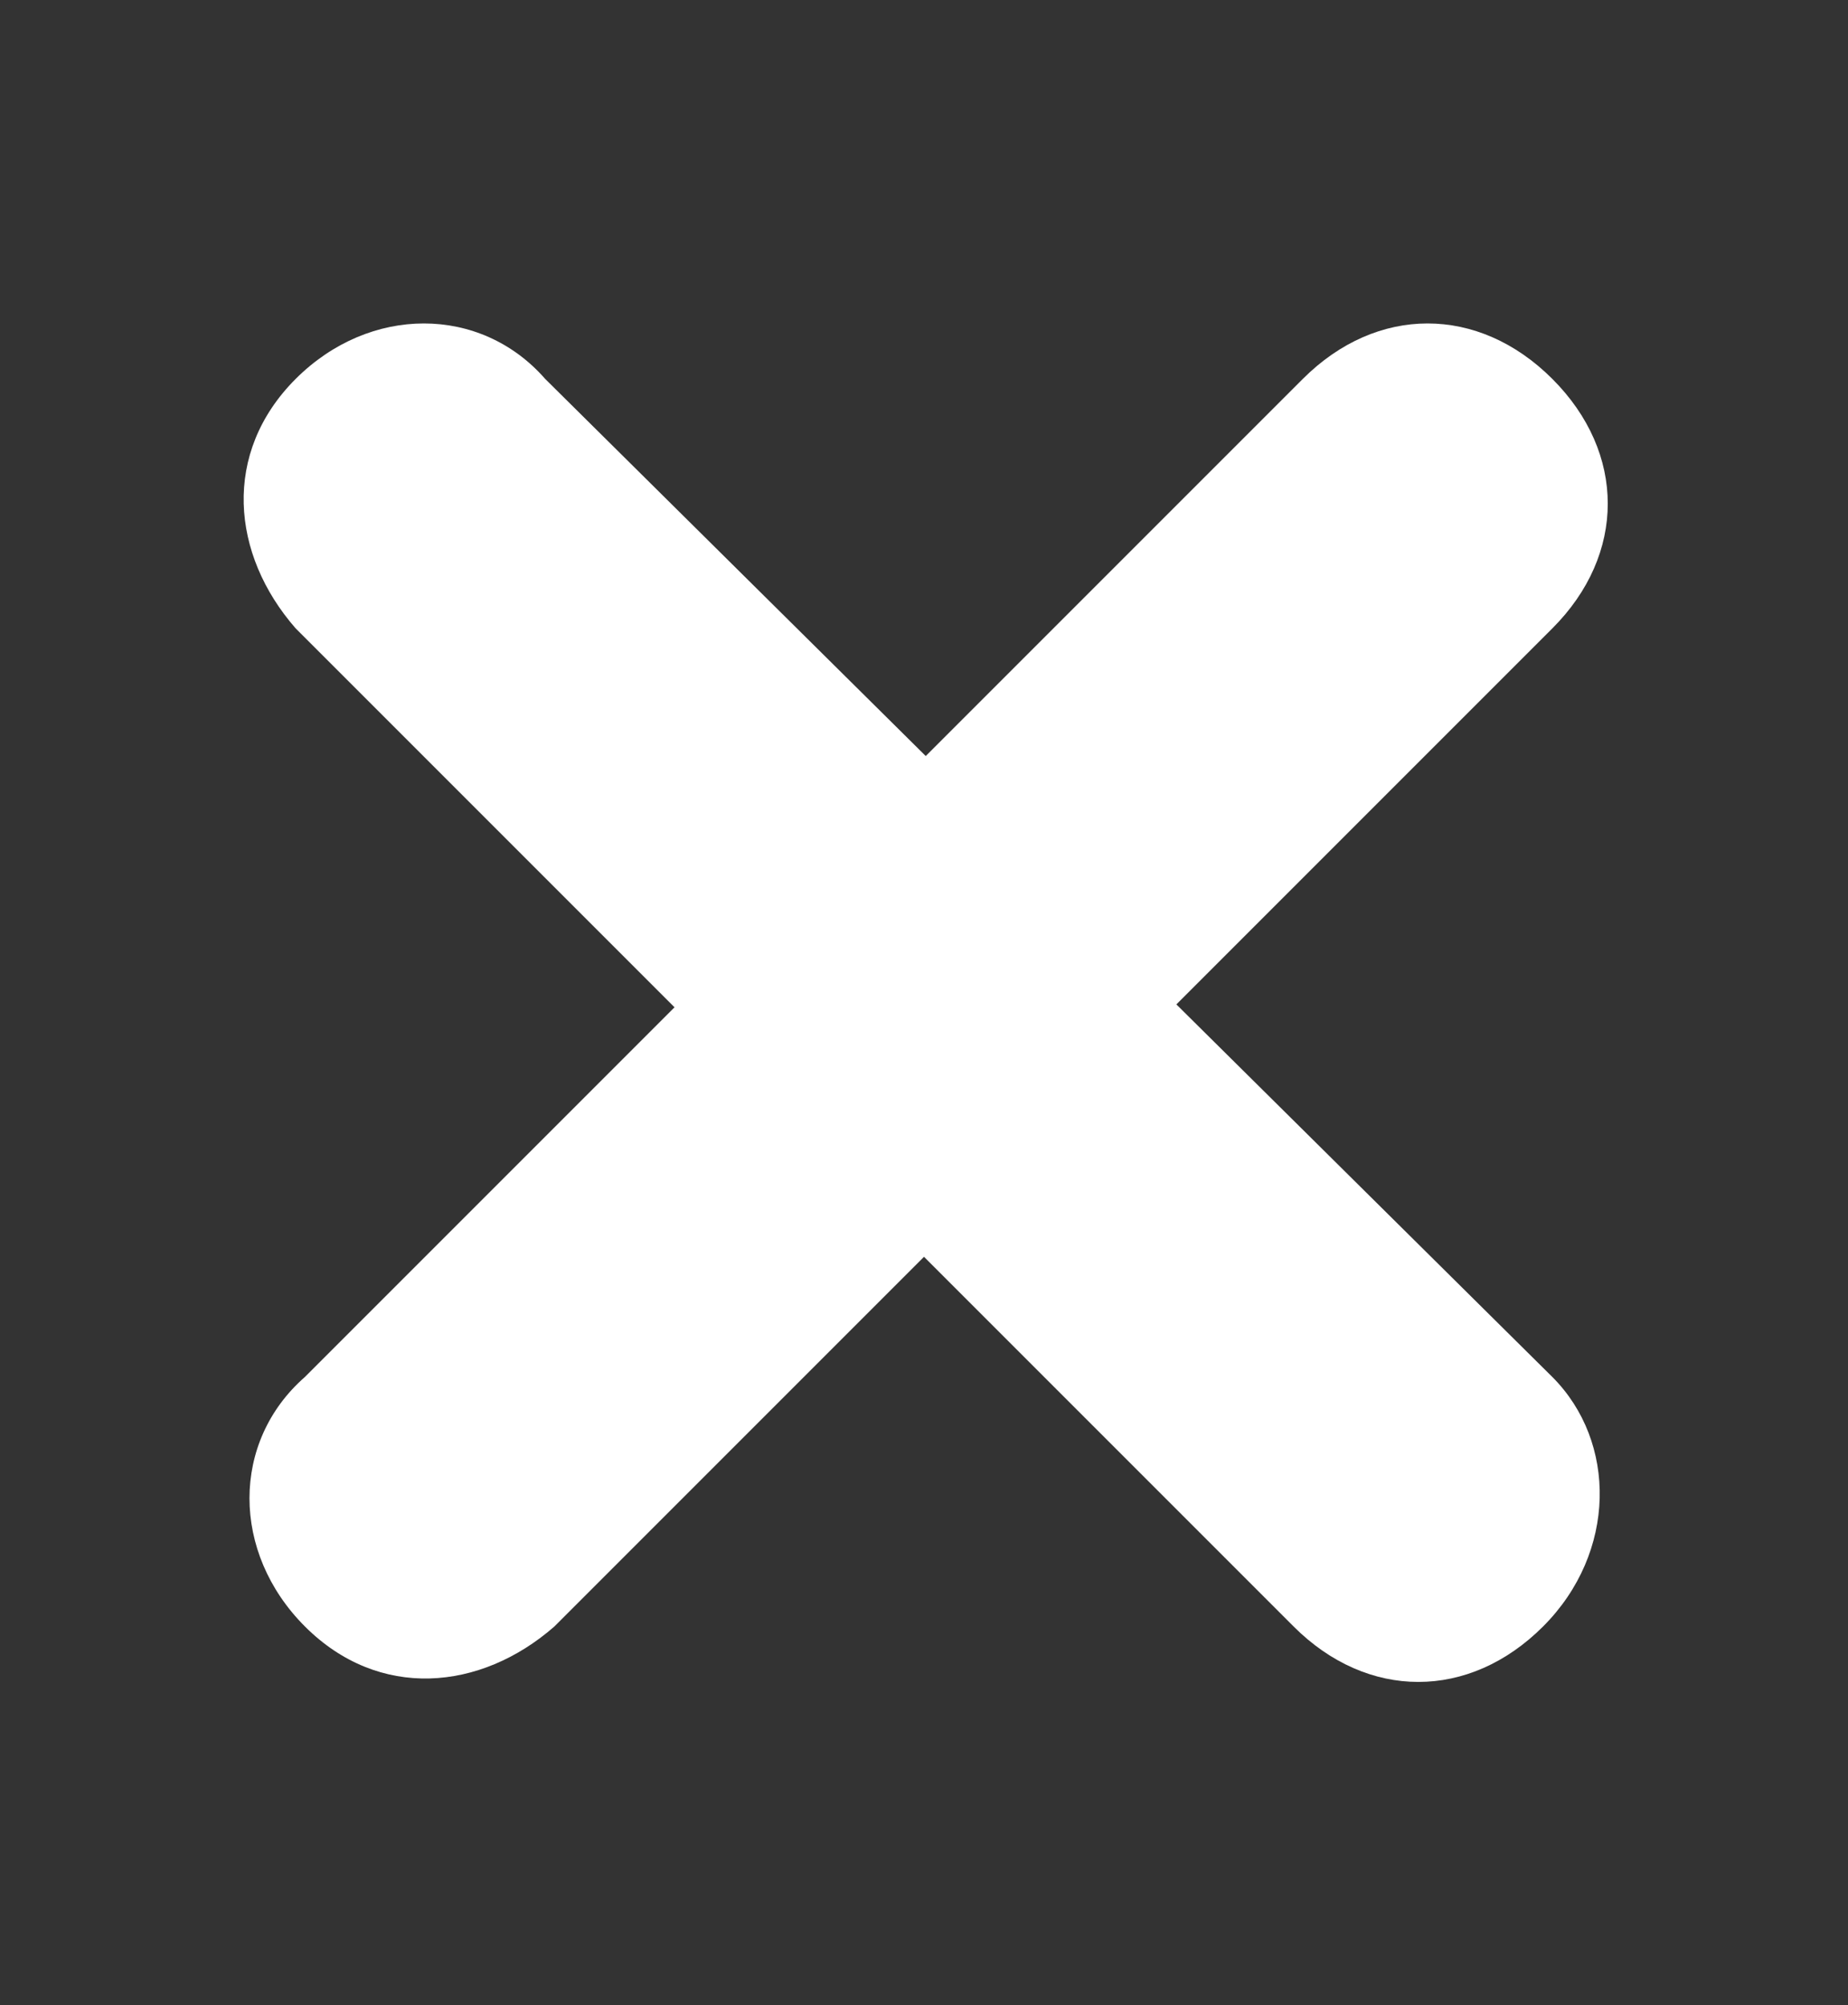 <?xml version="1.0" encoding="utf-8"?>
<!-- Generator: Adobe Illustrator 23.0.0, SVG Export Plug-In . SVG Version: 6.00 Build 0)  -->
<svg version="1.1" id="Layer_1" xmlns="http://www.w3.org/2000/svg" xmlns:xlink="http://www.w3.org/1999/xlink" x="0px" y="0px"
	 viewBox="0 0 20 21.7" style="enable-background:new 0 0 20 21.7;" xml:space="preserve">
<rect x="0" y="0" width="20" height="21.7" fill="#333333" stroke="none"/>
<style type="text/css">
	.st0{fill:#FFFFFF;}
</style>
<path id="XMLID_241_" class="st0" d="M6,17.6L16.8,6.8c0.8-0.8,0.8-1.9,0-2.7s-1.9-0.8-2.7,0L3.3,14.9c-0.8,0.7-0.8,1.9,0,2.7
	S5.2,18.3,6,17.6z"/>
<path id="XMLID_242_" class="st0" d="M16.8,14.9L5.9,4.1C5.2,3.3,4,3.3,3.2,4.1S2.5,6,3.2,6.8l10.8,10.8c0.8,0.8,1.9,0.8,2.7,0
	S17.5,15.6,16.8,14.9z"/>
</svg>
